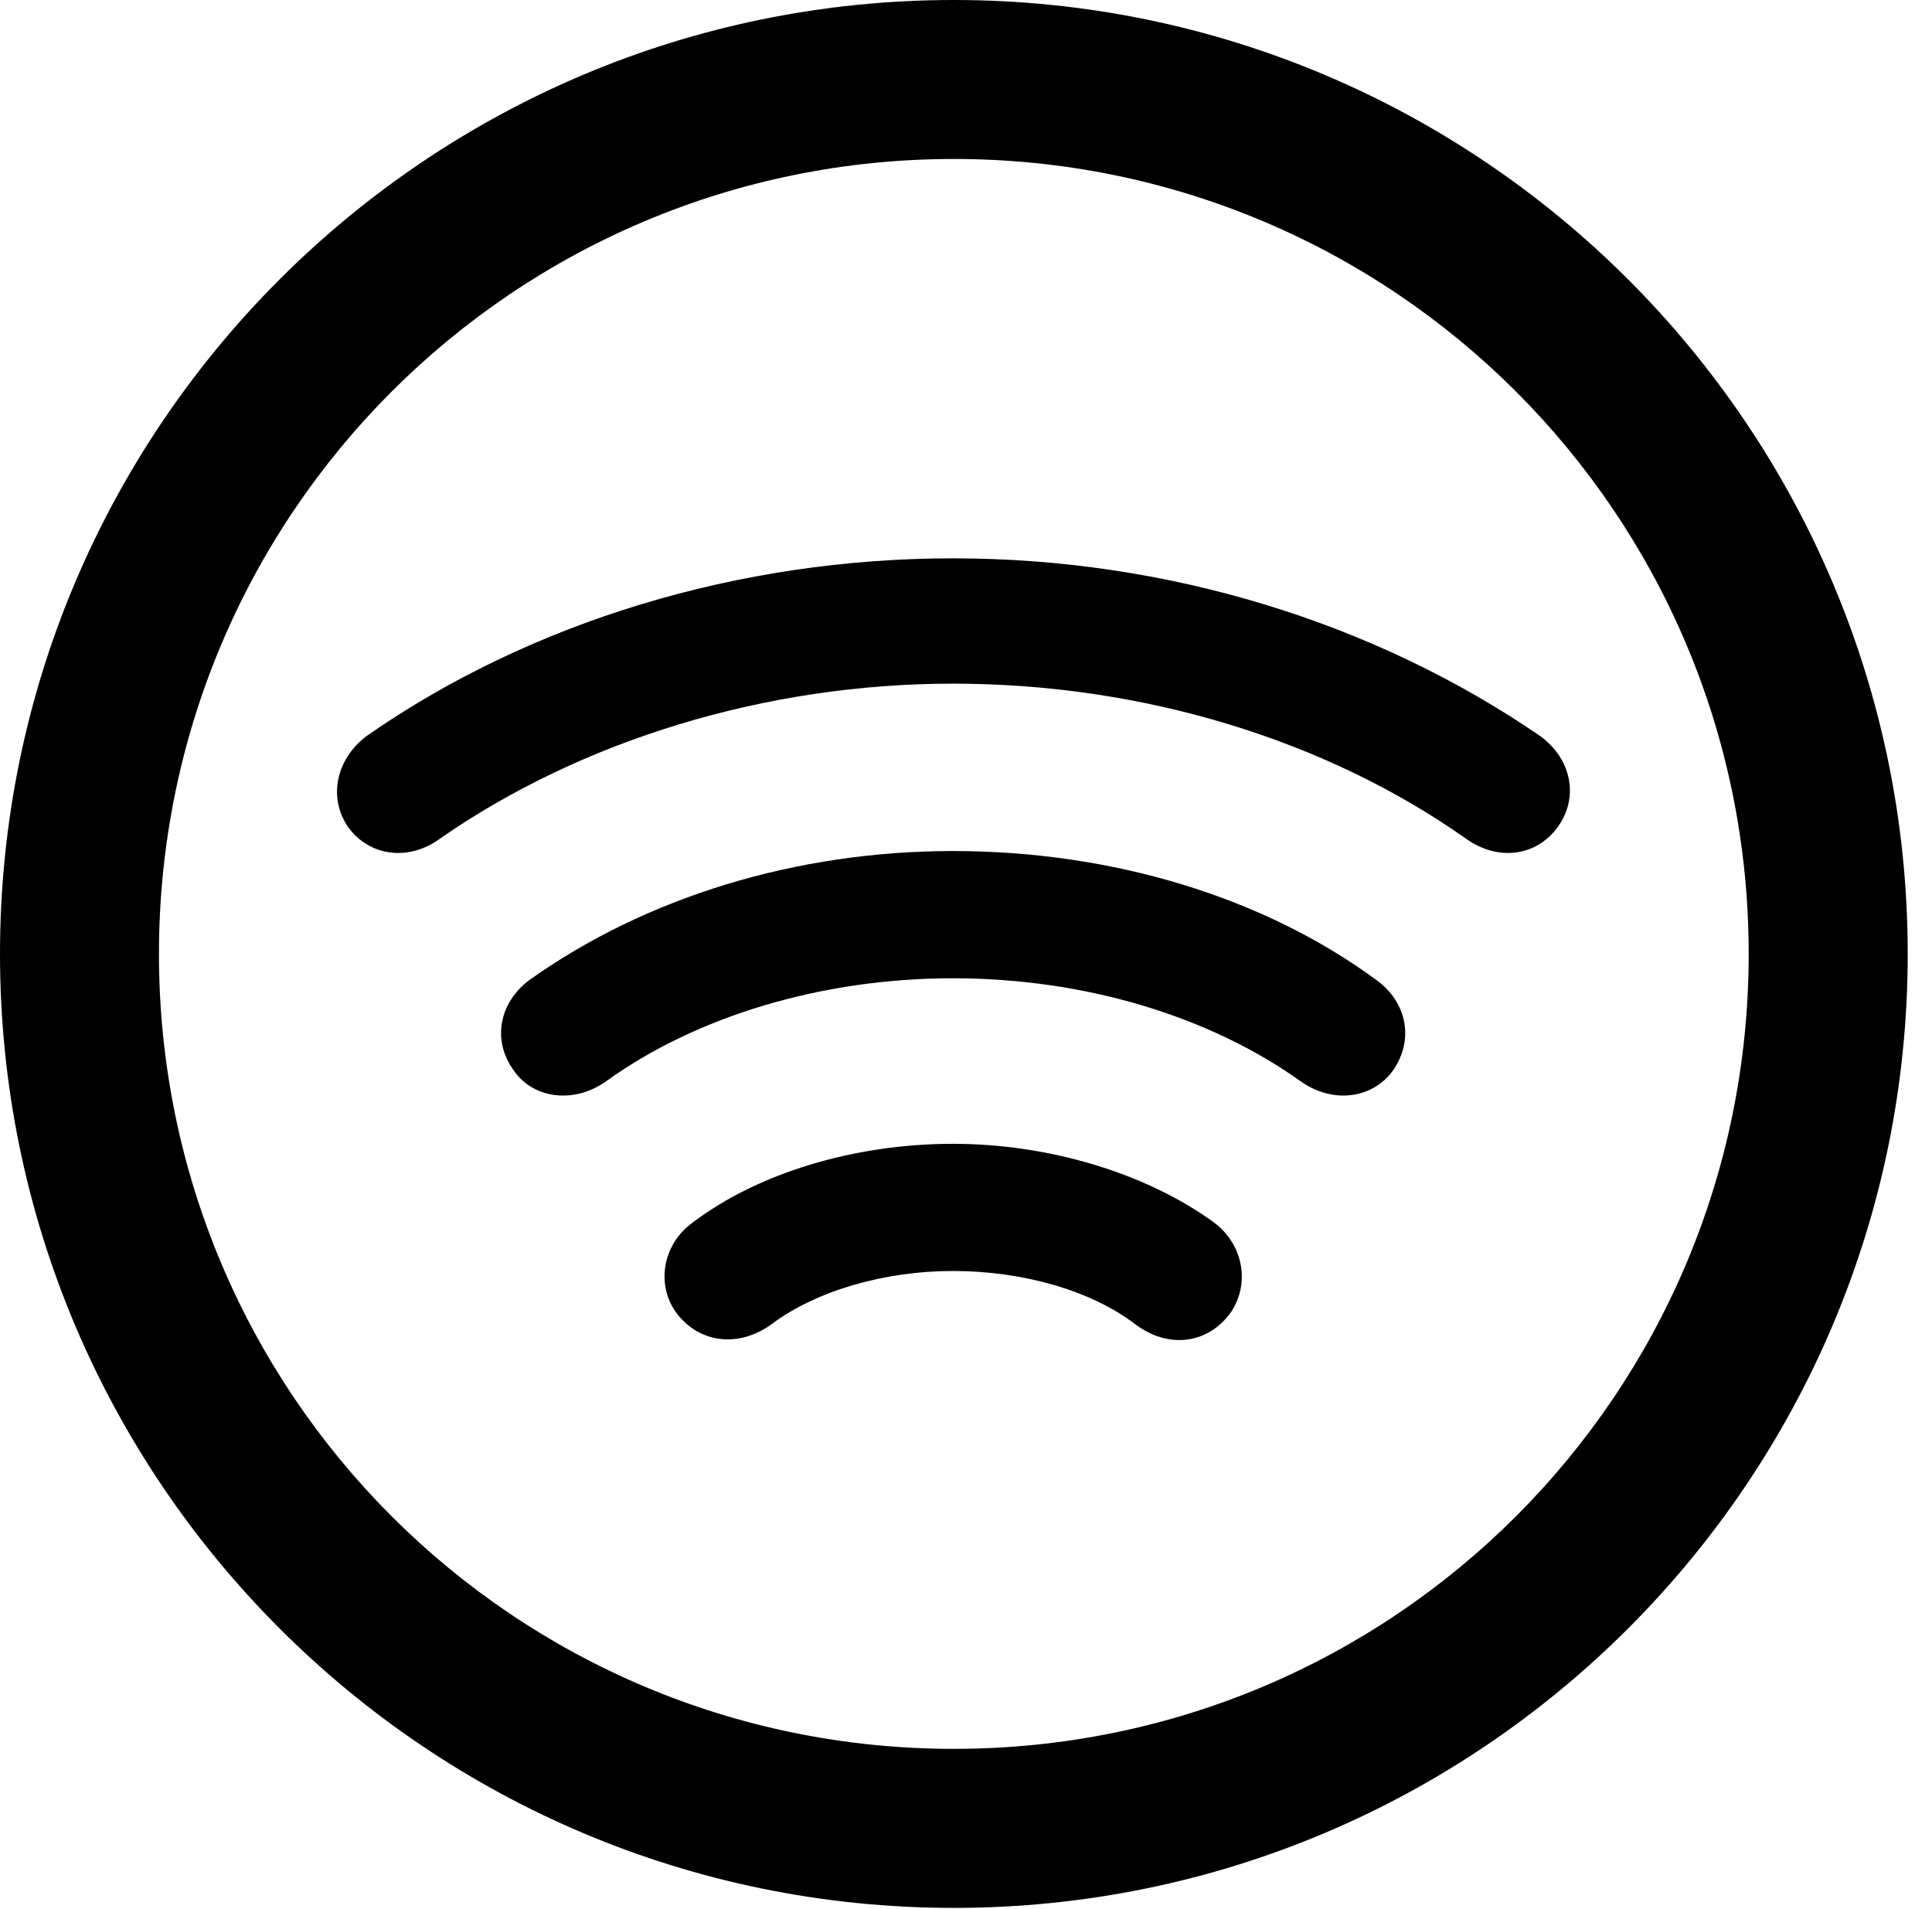 <svg version="1.1" xmlns="http://www.w3.org/2000/svg" xmlns:xlink="http://www.w3.org/1999/xlink" viewBox="0 0 28.246 27.904">
 <g>
  
  <path d="M13.945 27.891C21.643 27.891 27.891 21.643 27.891 13.945C27.891 6.248 21.643 0 13.945 0C6.248 0 0 6.248 0 13.945C0 21.643 6.248 27.891 13.945 27.891ZM13.945 25.566C7.52 25.566 2.324 20.371 2.324 13.945C2.324 7.52 7.52 2.324 13.945 2.324C20.371 2.324 25.566 7.52 25.566 13.945C25.566 20.371 20.371 25.566 13.945 25.566Z" style="fill:hsl(0 0 0/0.85)"></path>
  <path d="M13.932 8.162C10.801 8.162 7.752 9.092 5.359 10.76C4.908 11.102 4.799 11.662 5.086 12.086C5.4 12.523 5.975 12.592 6.426 12.264C8.49 10.828 11.184 9.994 13.932 9.994C16.707 9.994 19.387 10.815 21.438 12.264C21.902 12.592 22.463 12.523 22.777 12.086C23.092 11.648 22.969 11.088 22.518 10.76C20.084 9.092 17.062 8.162 13.932 8.162Z" style="fill:hsl(0 0 0/0.85)"></path>
  <path d="M13.932 12.441C11.648 12.441 9.447 13.111 7.738 14.328C7.301 14.656 7.191 15.203 7.506 15.641C7.779 16.051 8.367 16.146 8.846 15.818C10.185 14.848 12.031 14.301 13.932 14.301C15.846 14.301 17.678 14.848 19.031 15.818C19.51 16.146 20.084 16.051 20.371 15.641C20.672 15.203 20.576 14.656 20.125 14.328C18.471 13.111 16.256 12.441 13.932 12.441Z" style="fill:hsl(0 0 0/0.85)"></path>
  <path d="M13.932 16.721C12.496 16.721 11.088 17.145 10.131 17.869C9.707 18.17 9.584 18.744 9.871 19.168C10.199 19.633 10.787 19.715 11.279 19.359C11.935 18.867 12.934 18.58 13.932 18.58C14.957 18.58 15.955 18.867 16.598 19.359C17.09 19.729 17.678 19.646 18.006 19.168C18.279 18.744 18.17 18.184 17.746 17.869C16.748 17.145 15.326 16.721 13.932 16.721Z" style="fill:hsl(0 0 0/0.85)"></path>
 </g>
</svg>